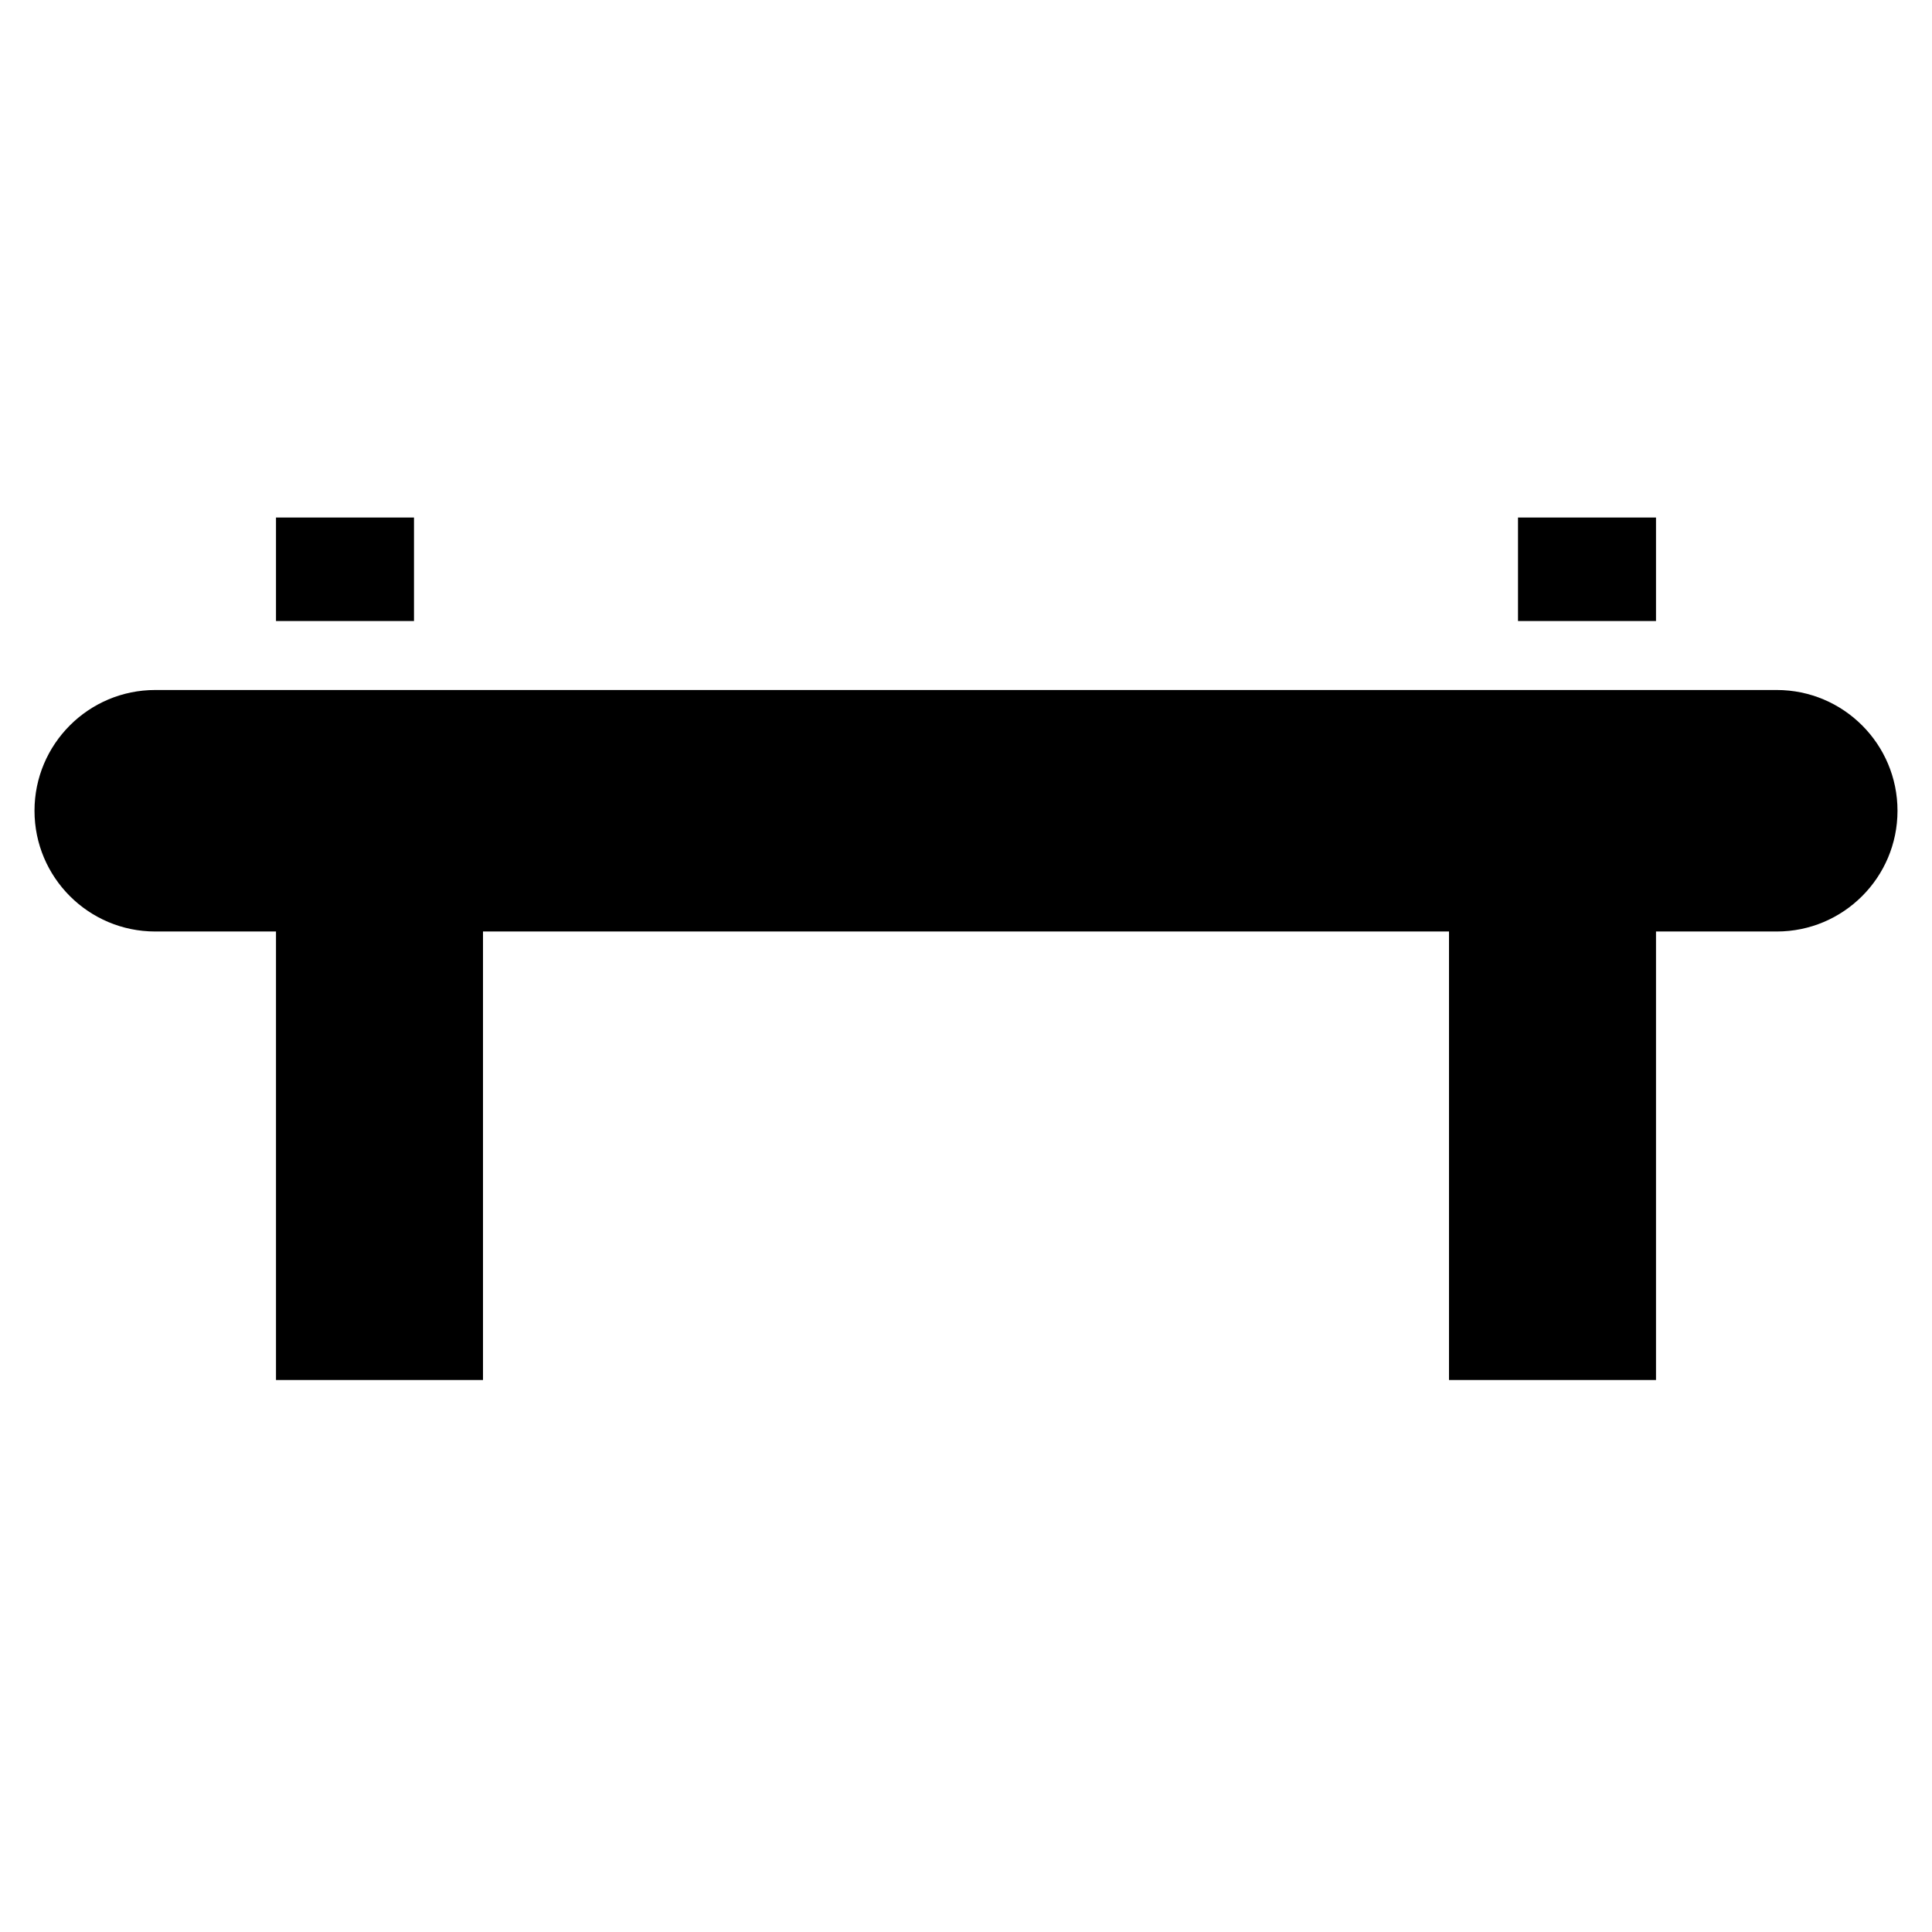 <?xml version="1.0" encoding="UTF-8" standalone="no"?>
<!-- Created with Inkscape (http://www.inkscape.org/) -->

<svg
   version="1.1"
   width="14"
   height="14"
   viewBox="0 0 14 14"
   id="svg2"
   xmlns="http://www.w3.org/2000/svg"
   xmlns:svg="http://www.w3.org/2000/svg">
  <defs
     id="defs1" />
  <rect
     width="14"
     height="14"
     x="0"
     y="0"
     id="canvas"
     style="fill:none;stroke:none;visibility:hidden" />
  <path
     id="path45-3-4-3"
     style="fill:#000000"
     d="M 2 3.75 L 2 4.5 L 3 4.5 L 3 3.75 L 2 3.75 z M 11 3.75 L 11 4.5 L 12 4.5 L 12 3.75 L 11 3.75 z M 1.125 5 C 0.642 5 0.25 5.392 0.25 5.875 C 0.25 6.358 0.642 6.75 1.125 6.75 L 2 6.75 L 2 10 L 3.5 10 L 3.5 6.75 L 10.5 6.75 L 10.5 10 L 12 10 L 12 6.75 L 12.875 6.75 C 13.358 6.75 13.75 6.358 13.75 5.875 C 13.75 5.392 13.358 5 12.875 5 L 1.125 5 z " />
</svg>
